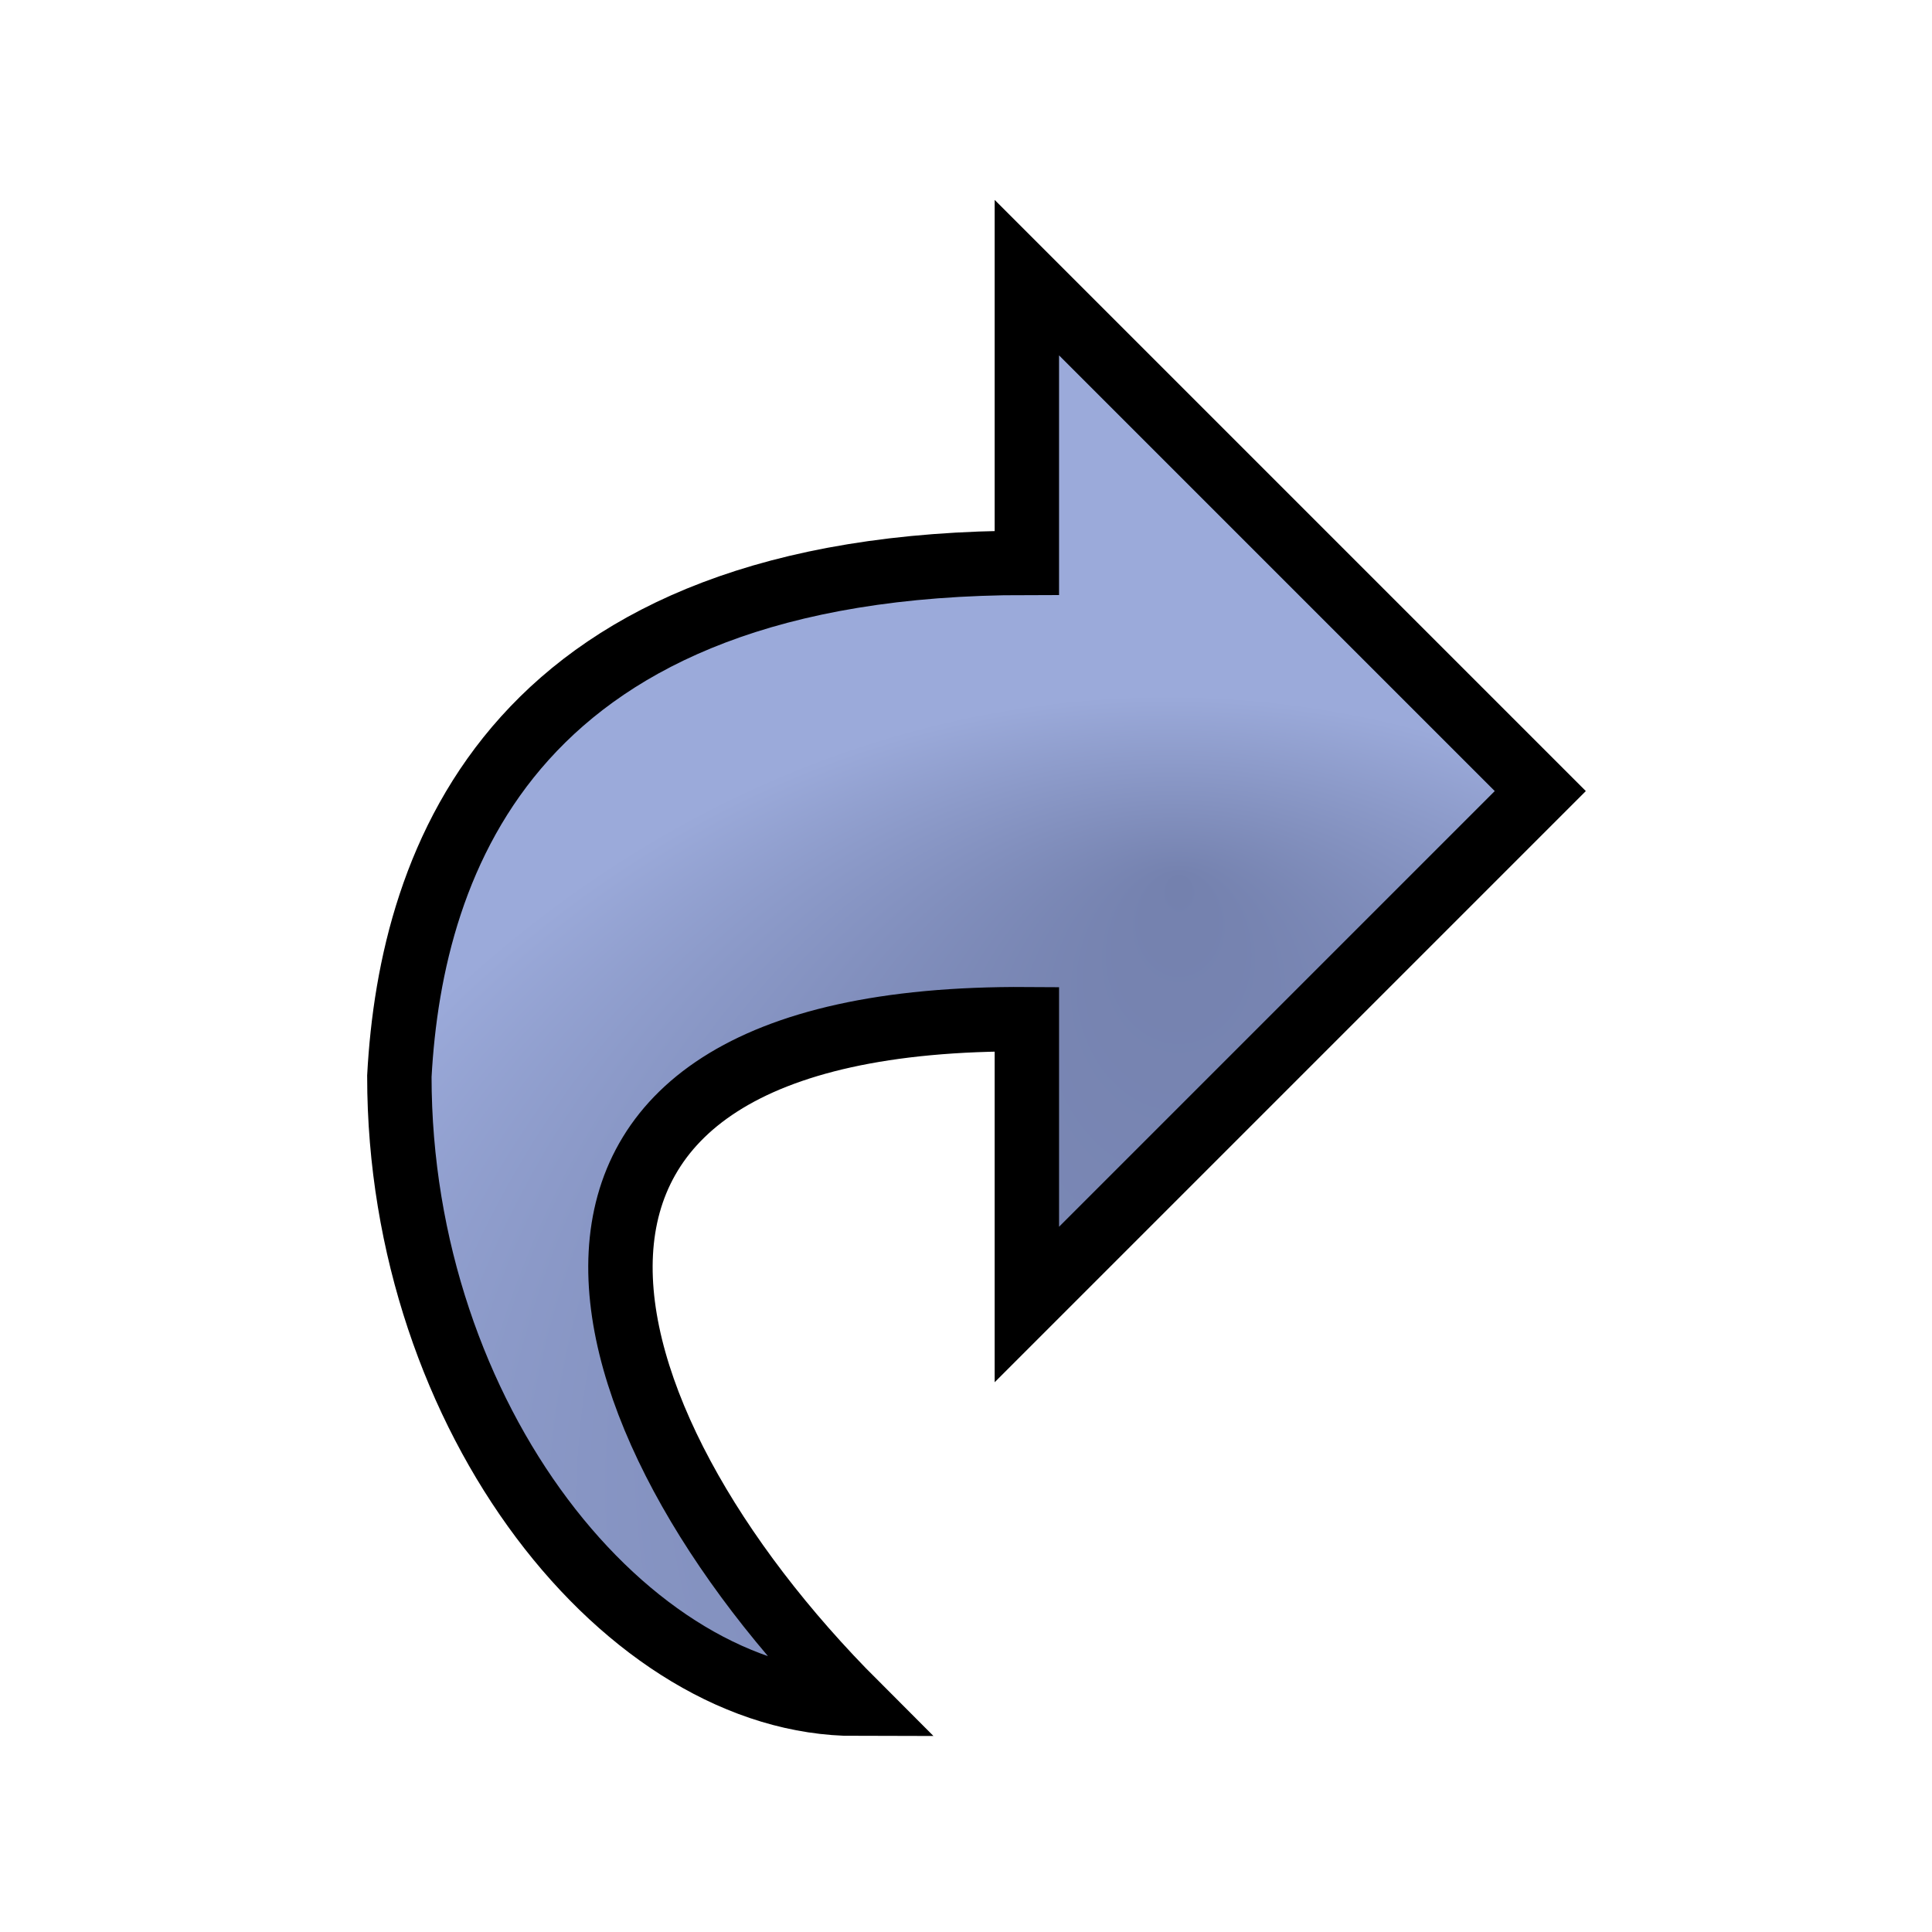 <?xml version="1.0" encoding="UTF-8" standalone="no"?>
<!DOCTYPE svg PUBLIC "-//W3C//DTD SVG 1.0//EN"
"http://www.w3.org/TR/2001/REC-SVG-20010904/DTD/svg10.dtd">
<!-- Created with Inkscape (http://www.inkscape.org/) -->
<svg
   xmlns="http://www.w3.org/2000/svg"
   xmlns:xlink="http://www.w3.org/1999/xlink"
   version="1.0"
   x="0"
   y="0"
   width="30"
   height="30"
   viewBox="0 0 24 23"
   id="svg783">
  <defs
     id="defs786">
    <linearGradient
       id="linearGradient812">
      <stop
         style="stop-color:#7481ae;stop-opacity:1;"
         offset="0"
         id="stop813" />
      <stop
         style="stop-color:#9baada;stop-opacity:1;"
         offset="1"
         id="stop814" />
    </linearGradient>
    <linearGradient
       x1="0.371"
       y1="0.675"
       x2="0.371"
       y2="0.547"
       id="linearGradient815"
       xlink:href="#linearGradient812" />
    <linearGradient
       x1="0.474"
       y1="0.419"
       x2="0.474"
       y2="0.291"
       id="linearGradient816"
       xlink:href="#linearGradient812" />
    <radialGradient
       cx="0.672"
       cy="1.329"
       r="1.039"
       fx="0.682"
       fy="0.419"
       id="radialGradient818"
       xlink:href="#linearGradient812" />
    <radialGradient
       cx="0.314"
       cy="0.616"
       r="0.5"
       fx="0.311"
       fy="0.623"
       id="radialGradient819"
       xlink:href="#linearGradient812" />
  </defs>
  <path
     d="M 12.756,15.705 C 12.756,15.705 19.134,9.327 19.134,9.327 C 19.134,9.327 12.756,2.949 12.756,2.949 C 12.756,2.949 12.756,6.492 12.756,6.492 C 6.378,6.492 5.106,10.172 4.961,12.87 C 4.961,17.122 7.795,20.665 10.63,20.665 C 7.087,17.122 5.683,12.115 12.756,12.161 C 12.756,12.161 12.756,15.705 12.756,15.705 z "
     style="font-size:12;fill:url(#radialGradient818);stroke:#000000;stroke-width:0.8"
     id="path790" />
</svg>
